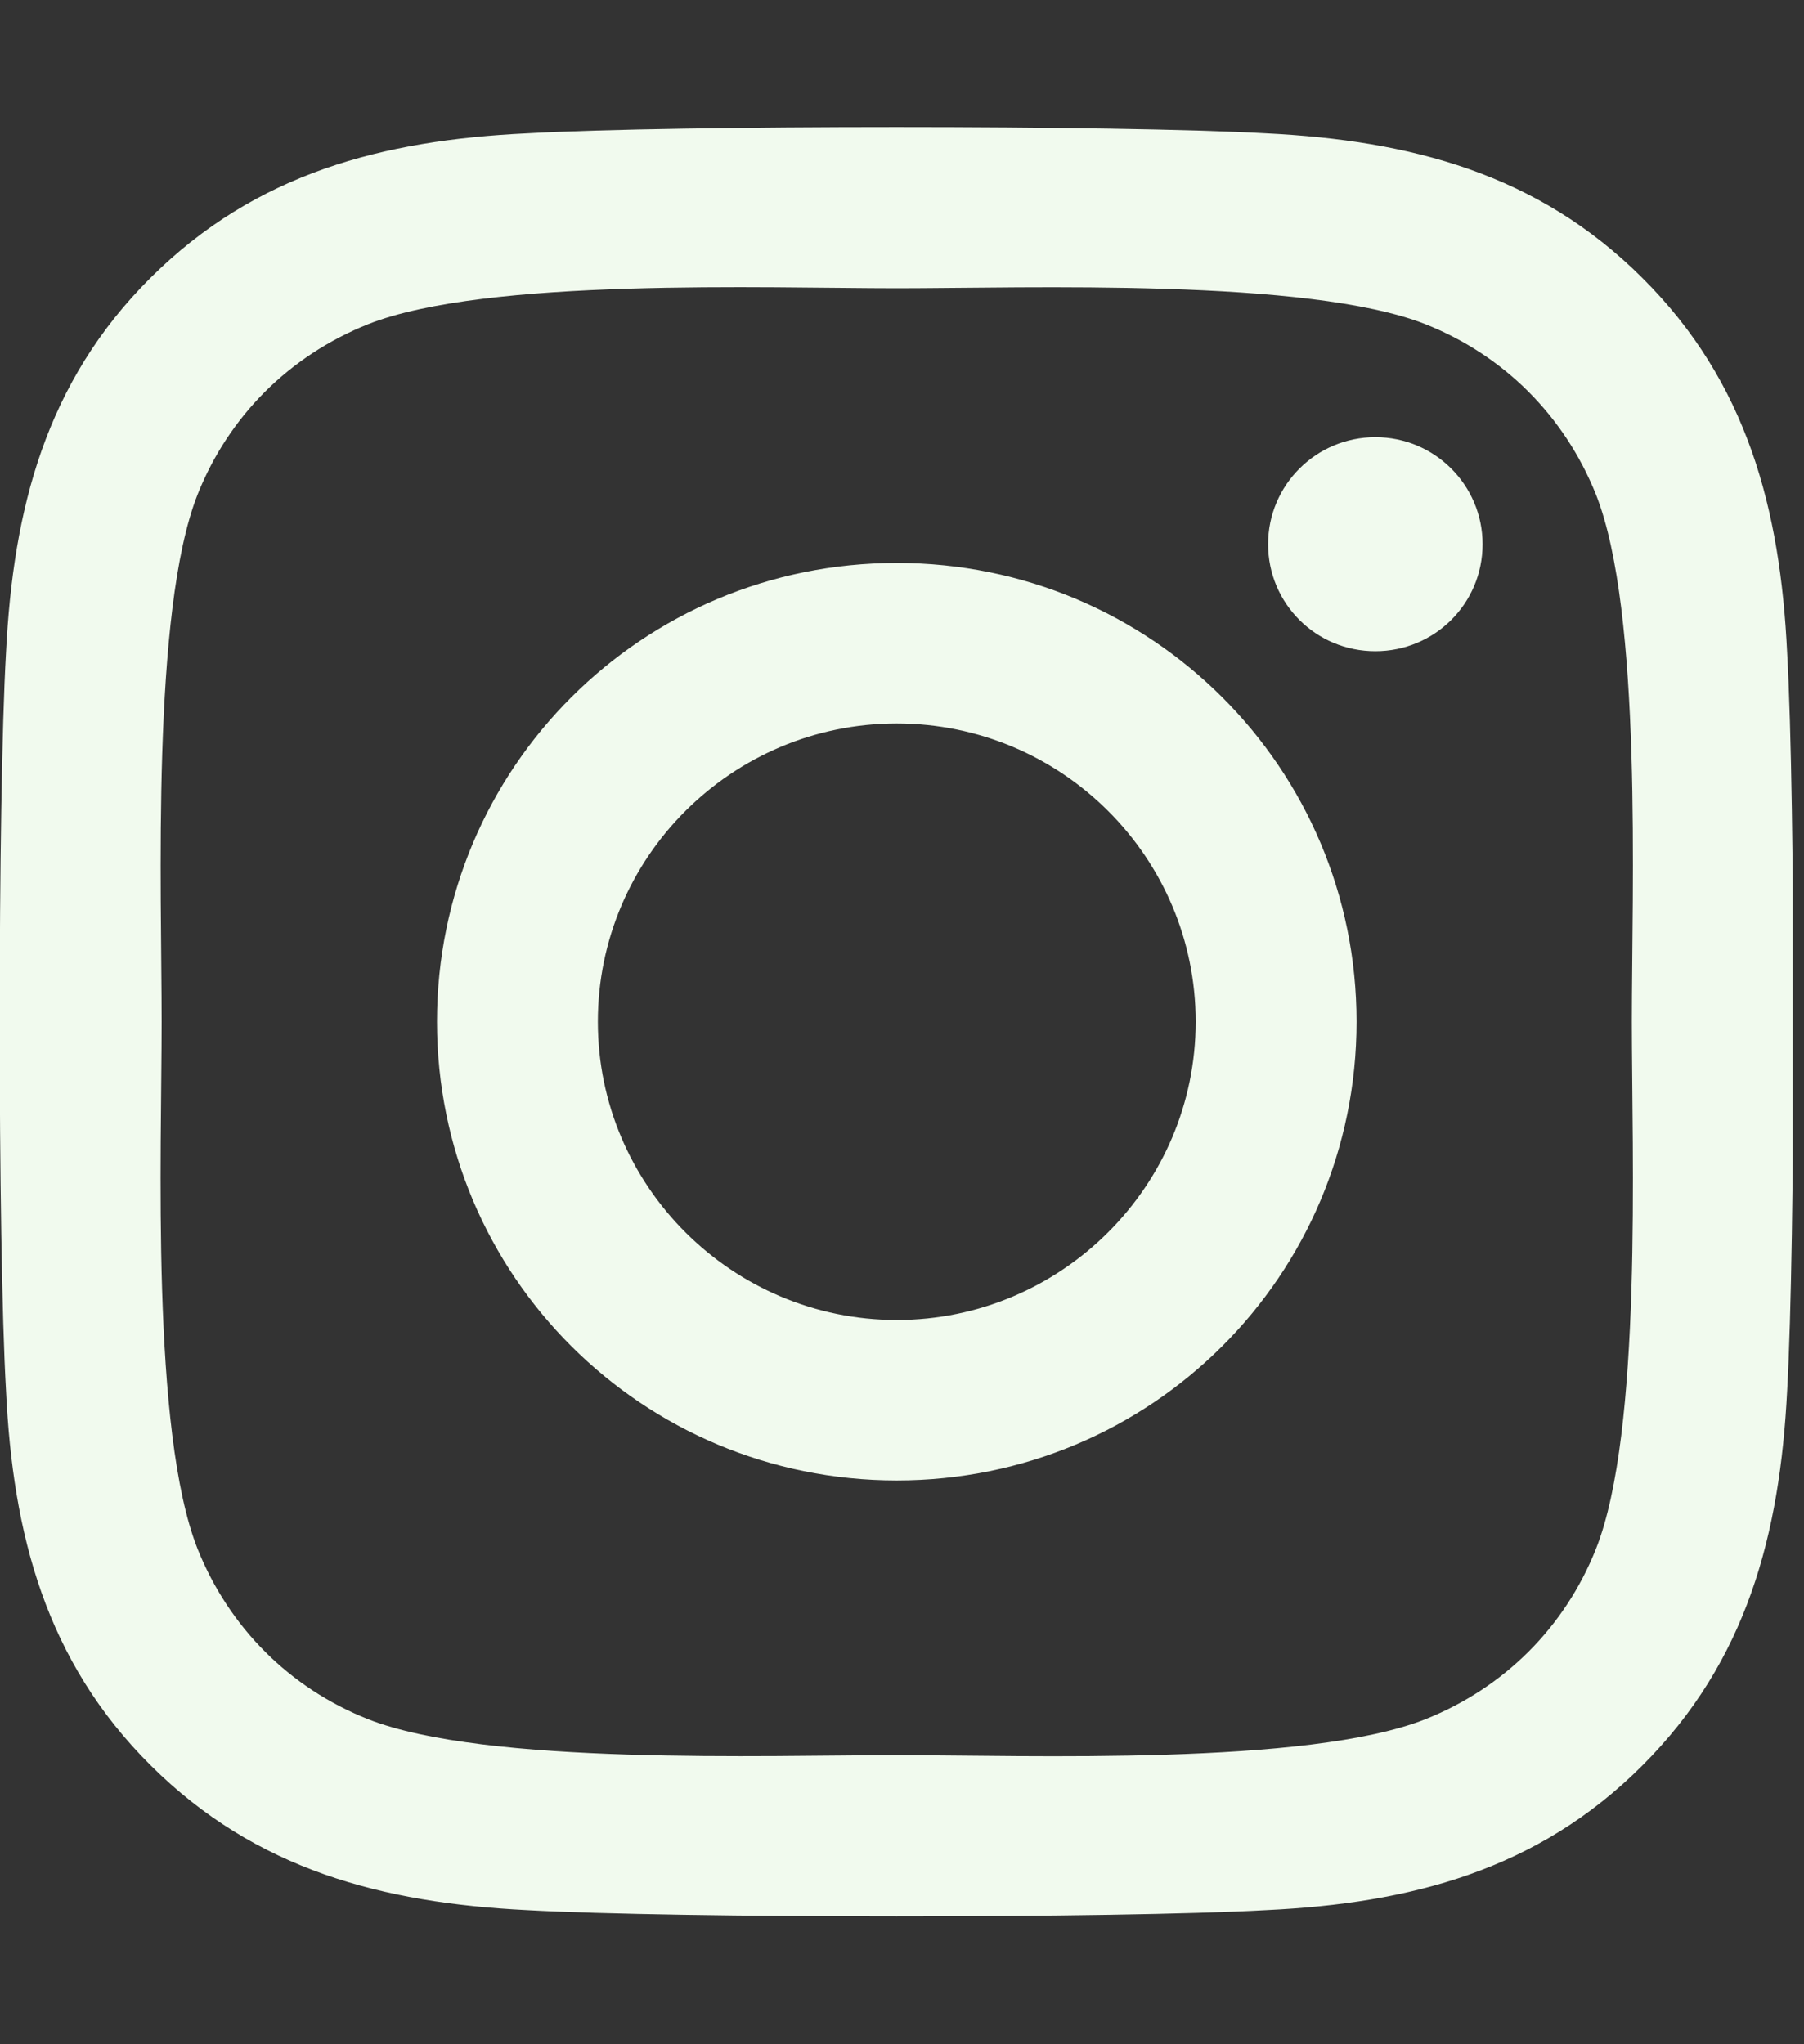 <svg width="30" height="34" viewBox="0 0 30 34" fill="none" xmlns="http://www.w3.org/2000/svg">
<rect x="0" y="0" width="30" height="34" fill="#333333" stroke="none"/>
<g clip-path="url('#clip0_48_199')">
<path d="M14.913 9.363C10.681 9.363 7.267 12.77 7.267 16.993C7.267 21.217 10.681 24.623 14.913 24.623C19.145 24.623 22.559 21.217 22.559 16.993C22.559 12.77 19.145 9.363 14.913 9.363ZM14.913 21.954C12.178 21.954 9.942 19.729 9.942 16.993C9.942 14.257 12.171 12.033 14.913 12.033C17.655 12.033 19.884 14.257 19.884 16.993C19.884 19.729 17.648 21.954 14.913 21.954ZM24.655 9.051C24.655 10.04 23.857 10.831 22.872 10.831C21.88 10.831 21.088 10.034 21.088 9.051C21.088 8.068 21.887 7.271 22.872 7.271C23.857 7.271 24.655 8.068 24.655 9.051ZM29.72 10.857C29.606 8.473 29.061 6.362 27.311 4.622C25.567 2.882 23.451 2.337 21.062 2.218C18.6 2.078 11.22 2.078 8.757 2.218C6.375 2.331 4.259 2.875 2.509 4.615C0.758 6.355 0.219 8.467 0.1 10.851C-0.04 13.308 -0.04 20.672 0.1 23.129C0.213 25.513 0.758 27.625 2.509 29.365C4.259 31.105 6.368 31.649 8.757 31.769C11.22 31.908 18.6 31.908 21.062 31.769C23.451 31.656 25.567 31.111 27.311 29.365C29.054 27.625 29.6 25.513 29.72 23.129C29.859 20.672 29.859 13.314 29.72 10.857ZM26.539 25.765C26.02 27.067 25.015 28.07 23.704 28.594C21.741 29.371 17.082 29.192 14.913 29.192C12.743 29.192 8.079 29.365 6.122 28.594C4.818 28.076 3.813 27.074 3.287 25.765C2.509 23.806 2.688 19.158 2.688 16.993C2.688 14.828 2.515 10.173 3.287 8.221C3.806 6.919 4.811 5.917 6.122 5.392C8.085 4.615 12.743 4.794 14.913 4.794C17.082 4.794 21.747 4.622 23.704 5.392C25.008 5.91 26.013 6.913 26.539 8.221C27.317 10.18 27.137 14.828 27.137 16.993C27.137 19.158 27.317 23.813 26.539 25.765Z" fill="#F1FAEE"></path>
</g>
<defs>
<clipPath id="clip0_48_199">
<rect width="29.813" height="34" fill="white"></rect>
</clipPath>
</defs>
</svg>

